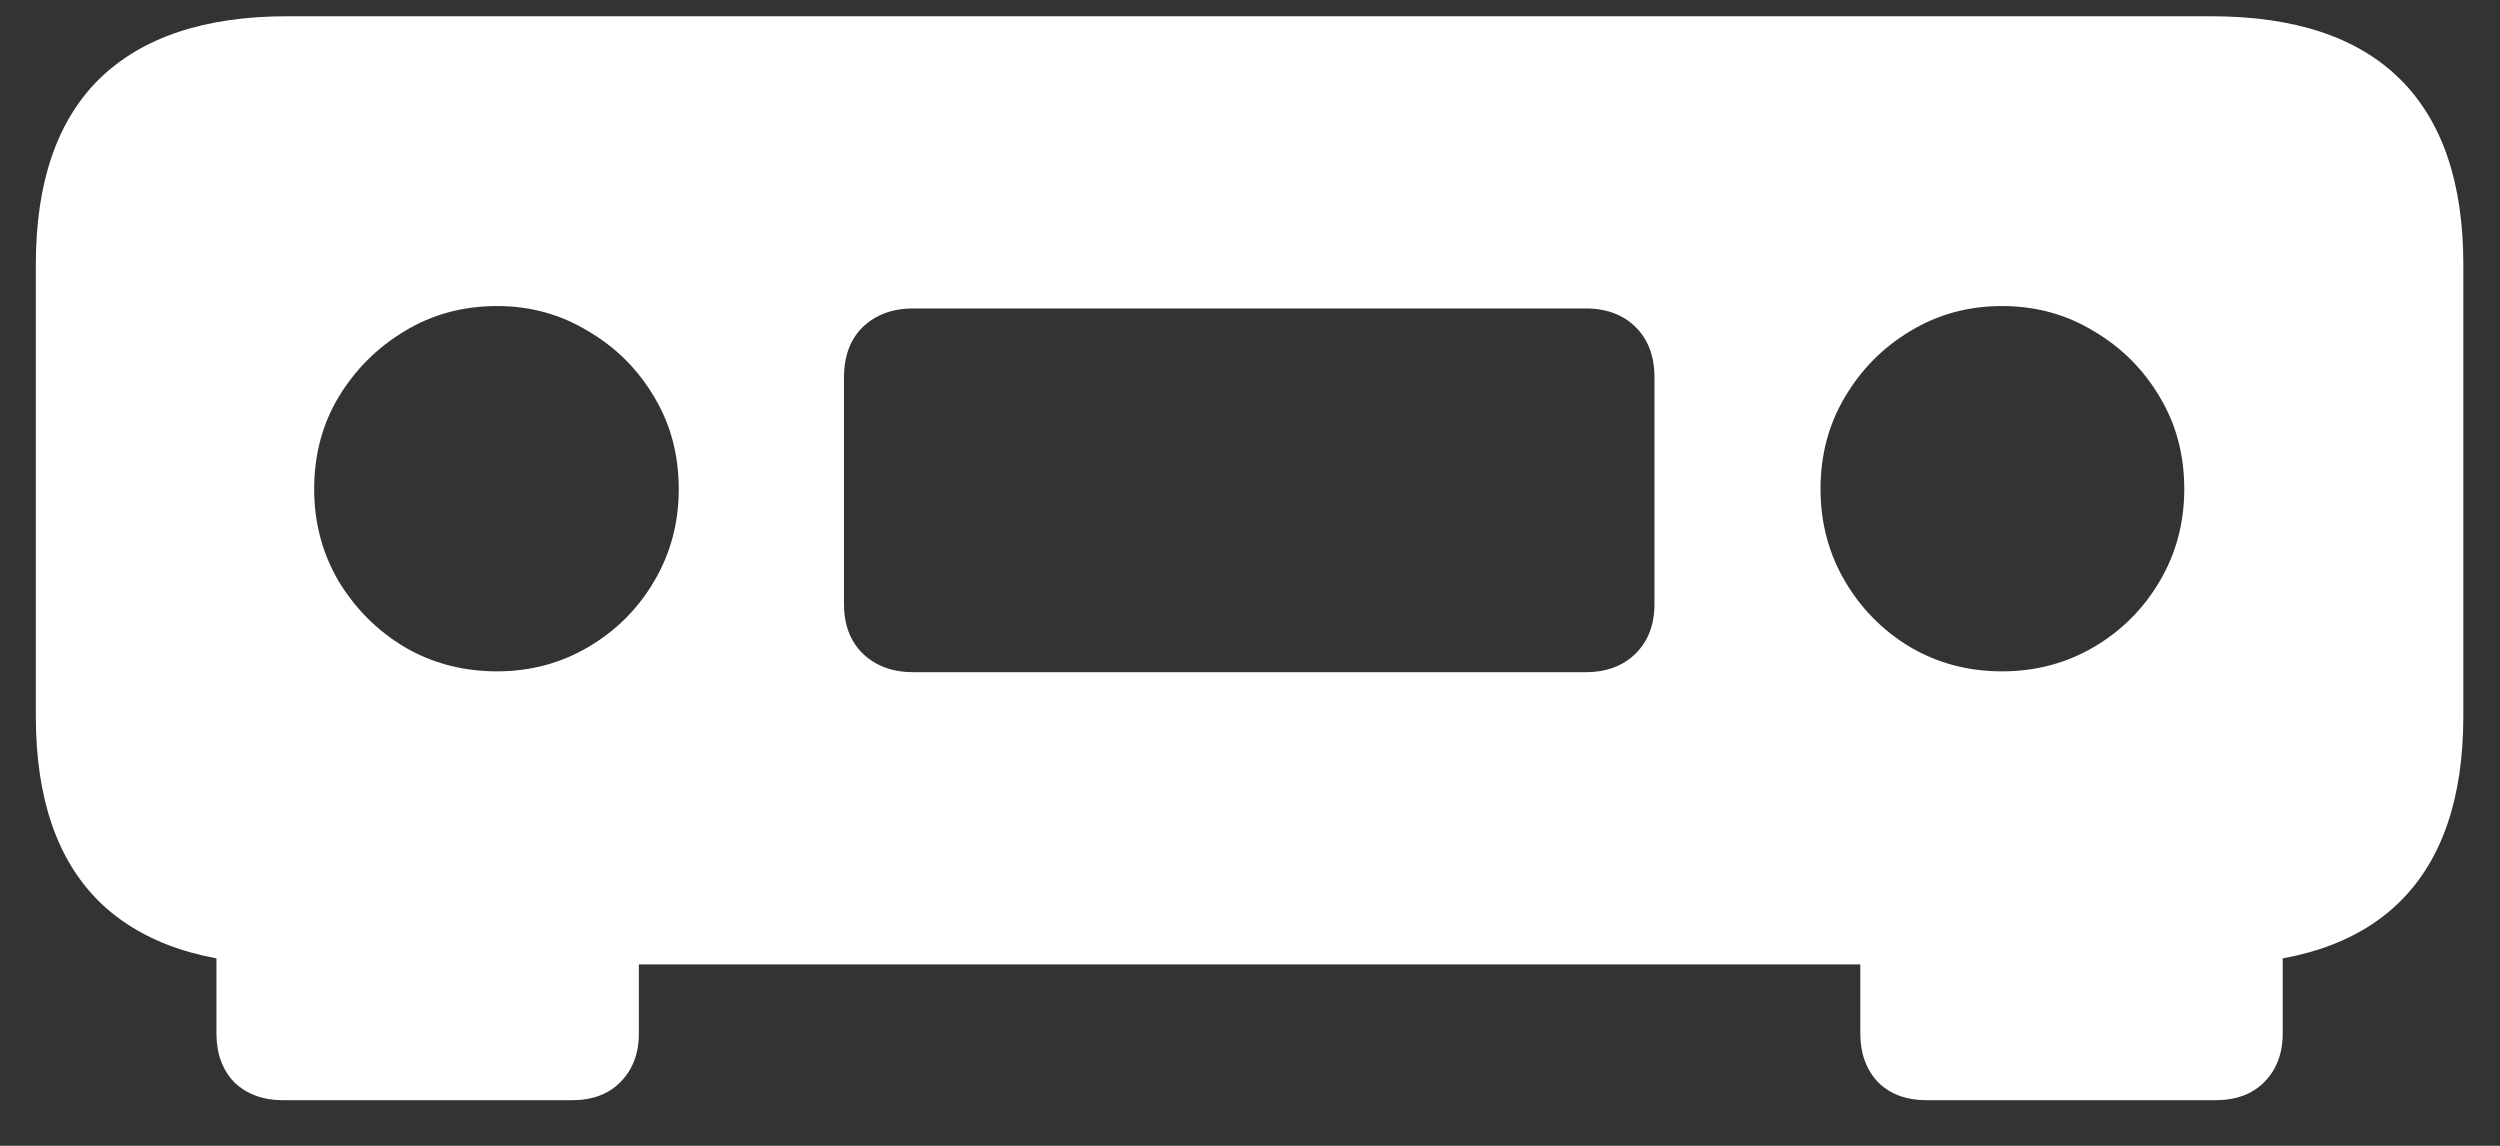 <svg width="24" height="11" viewBox="0 0 24 11" fill="none" xmlns="http://www.w3.org/2000/svg">
<rect x="0" y="0" width="24" height="11" fill="#333333" stroke="none"/>
<path d="M2.758 9.258H21.227C22.029 9.258 22.633 9.057 23.039 8.656C23.445 8.255 23.648 7.661 23.648 6.875V2.539C23.648 1.753 23.445 1.159 23.039 0.758C22.633 0.357 22.029 0.156 21.227 0.156H2.758C1.966 0.156 1.365 0.357 0.953 0.758C0.547 1.159 0.344 1.753 0.344 2.539V6.875C0.344 7.661 0.547 8.255 0.953 8.656C1.365 9.057 1.966 9.258 2.758 9.258ZM4.773 6.445C4.445 6.445 4.148 6.367 3.883 6.211C3.622 6.055 3.411 5.844 3.25 5.578C3.094 5.312 3.016 5.018 3.016 4.695C3.016 4.367 3.094 4.073 3.25 3.812C3.411 3.547 3.622 3.336 3.883 3.18C4.148 3.018 4.445 2.938 4.773 2.938C5.091 2.938 5.383 3.018 5.648 3.18C5.914 3.336 6.125 3.547 6.281 3.812C6.438 4.073 6.516 4.367 6.516 4.695C6.516 5.018 6.438 5.312 6.281 5.578C6.125 5.844 5.914 6.055 5.648 6.211C5.383 6.367 5.091 6.445 4.773 6.445ZM8.766 6.453C8.568 6.453 8.406 6.393 8.281 6.273C8.161 6.154 8.102 5.995 8.102 5.797V3.625C8.102 3.422 8.161 3.26 8.281 3.141C8.406 3.021 8.568 2.961 8.766 2.961H15.219C15.422 2.961 15.583 3.021 15.703 3.141C15.823 3.26 15.883 3.422 15.883 3.625V5.797C15.883 5.995 15.823 6.154 15.703 6.273C15.583 6.393 15.422 6.453 15.219 6.453H8.766ZM19.219 6.445C18.896 6.445 18.602 6.367 18.336 6.211C18.076 6.055 17.867 5.844 17.711 5.578C17.555 5.312 17.477 5.018 17.477 4.695C17.477 4.367 17.555 4.073 17.711 3.812C17.867 3.547 18.076 3.336 18.336 3.18C18.602 3.018 18.896 2.938 19.219 2.938C19.542 2.938 19.836 3.018 20.102 3.18C20.367 3.336 20.578 3.547 20.734 3.812C20.891 4.073 20.969 4.367 20.969 4.695C20.969 5.018 20.891 5.312 20.734 5.578C20.578 5.844 20.367 6.055 20.102 6.211C19.836 6.367 19.542 6.445 19.219 6.445ZM6.133 8.773H2.078V9.922C2.078 10.115 2.135 10.271 2.25 10.391C2.37 10.505 2.526 10.562 2.719 10.562H5.492C5.685 10.562 5.839 10.505 5.953 10.391C6.073 10.271 6.133 10.115 6.133 9.922V8.773ZM17.859 8.773V9.922C17.859 10.115 17.917 10.271 18.031 10.391C18.146 10.505 18.302 10.562 18.5 10.562H21.266C21.463 10.562 21.62 10.505 21.734 10.391C21.854 10.271 21.914 10.115 21.914 9.922V8.773H17.859Z" fill="white"/>
</svg>

